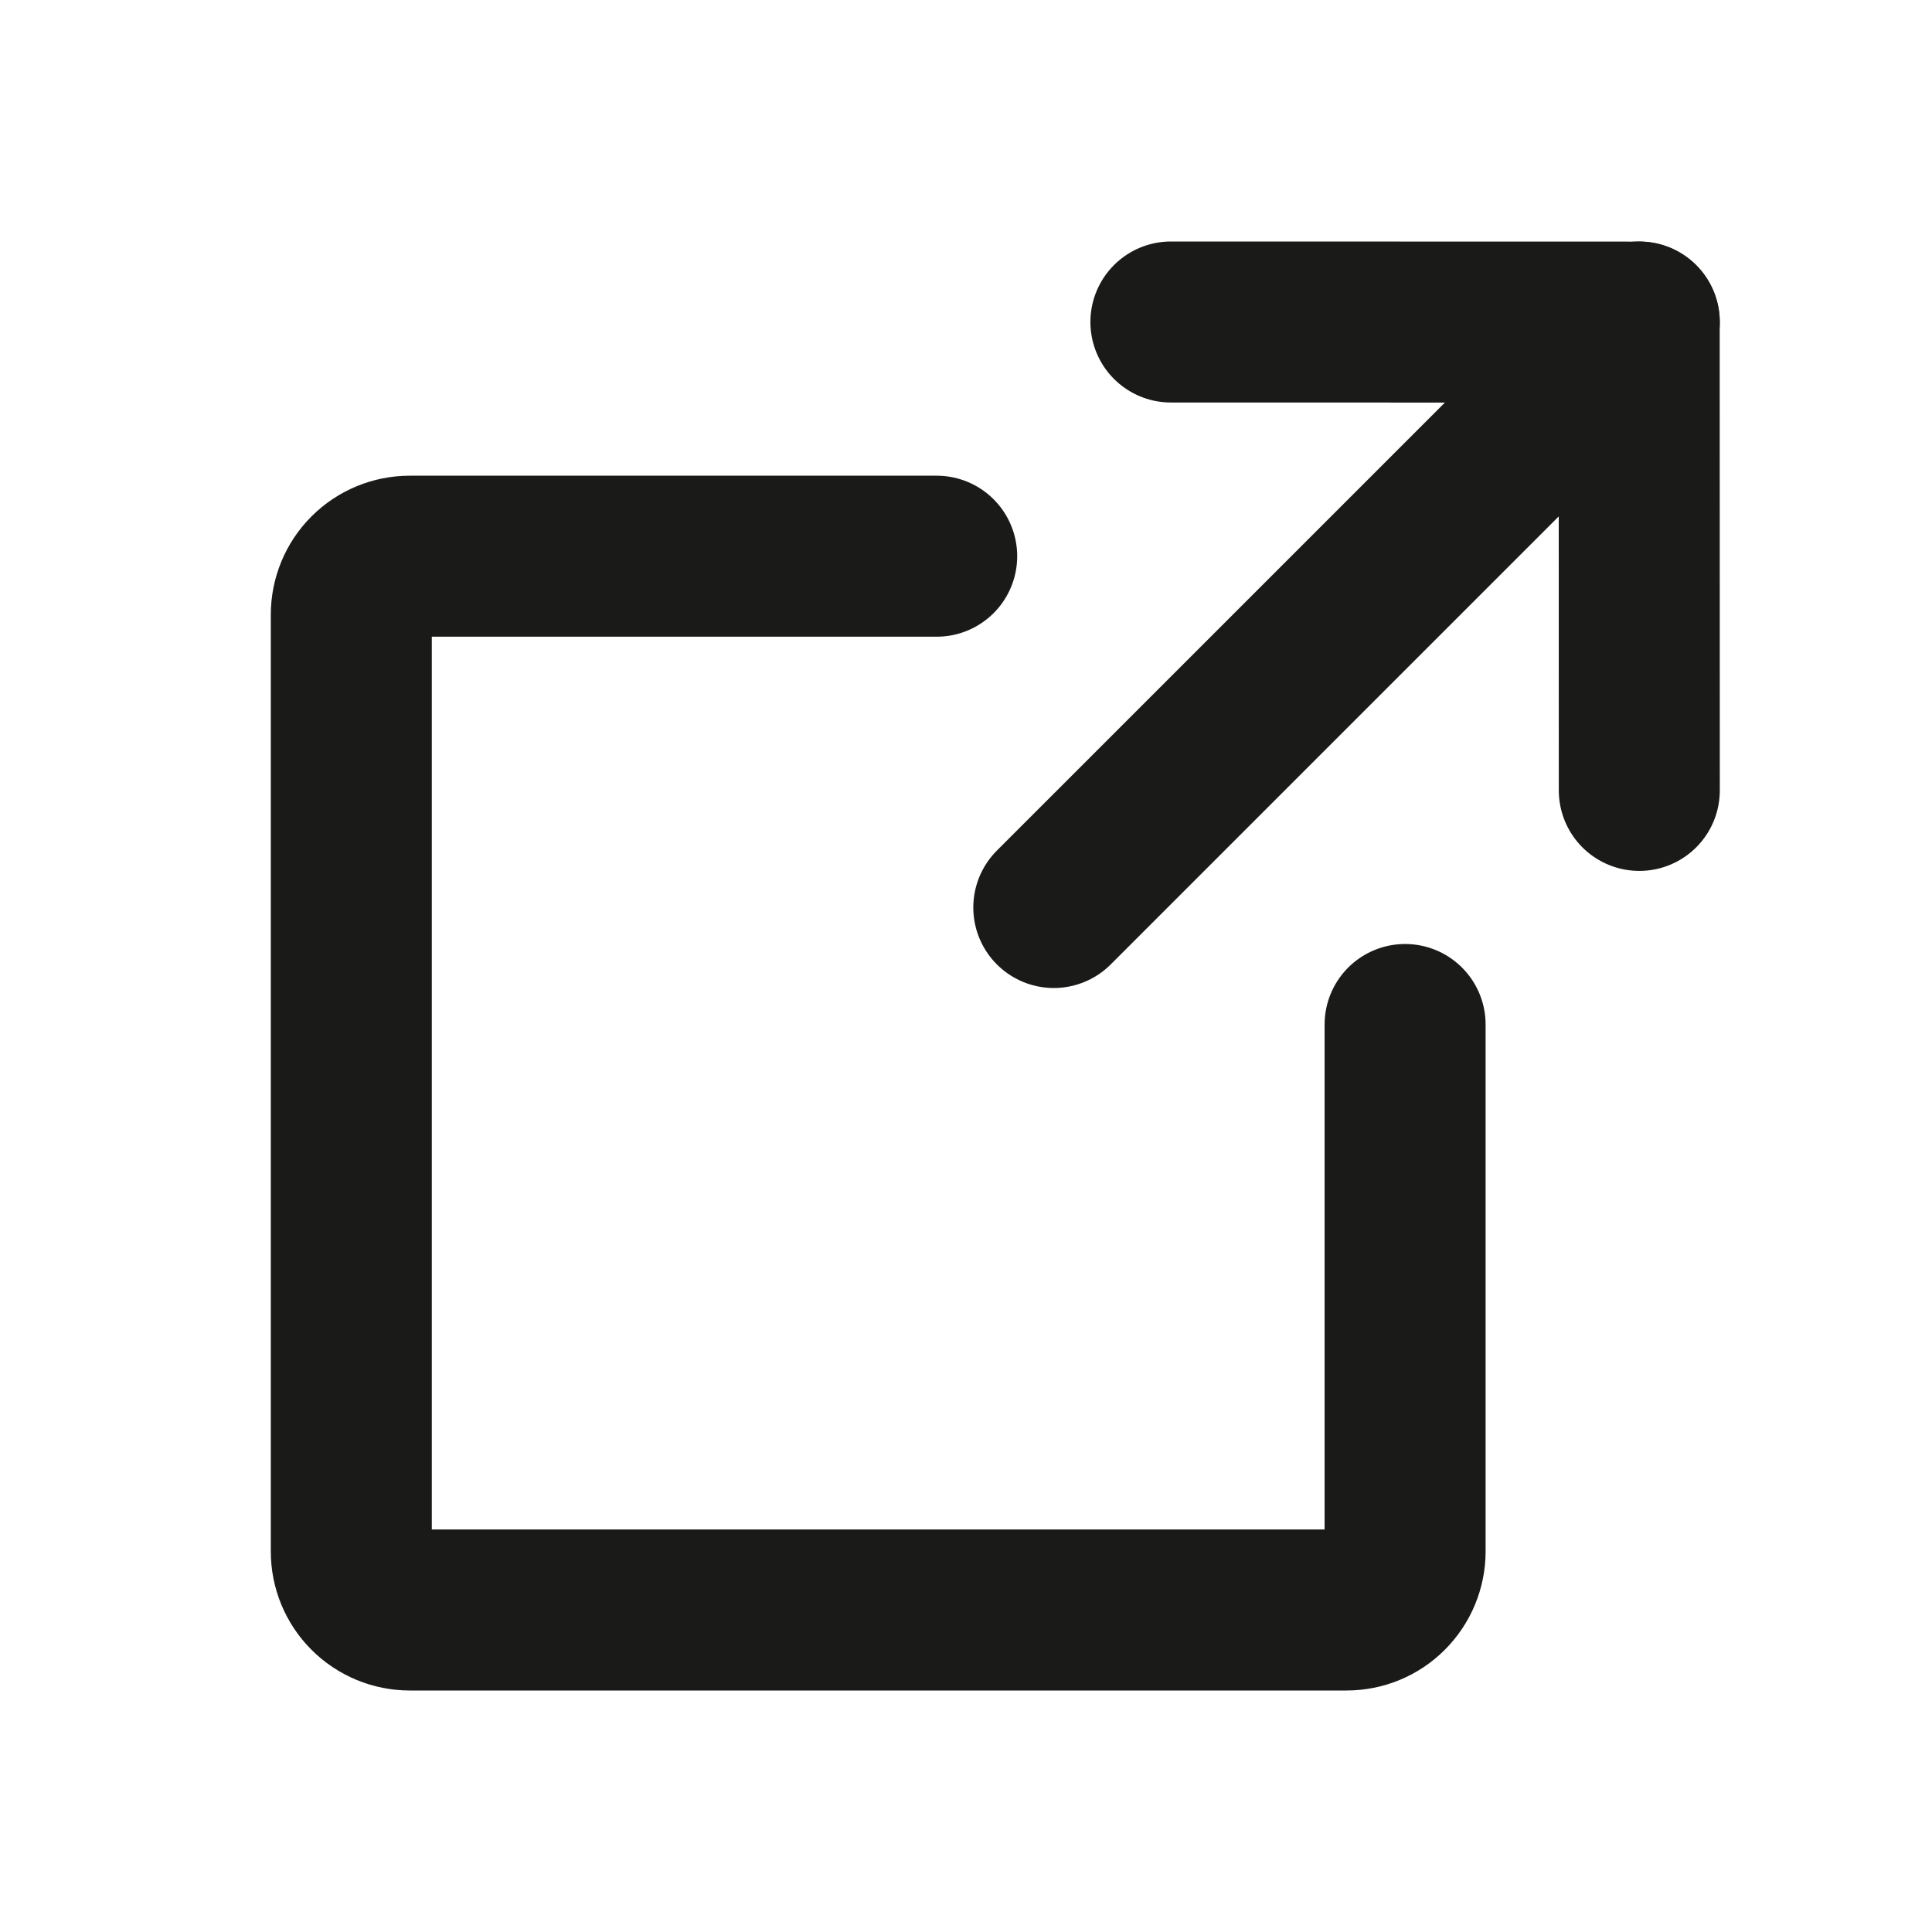 <svg width="18" height="18" viewBox="0 0 18 18" fill="none" xmlns="http://www.w3.org/2000/svg">
<path d="M15.273 7.364L15.272 3.001L10.909 3" stroke="#1A1A18" stroke-width="1.5" stroke-linecap="round" stroke-linejoin="round"/>
<path d="M9.818 8.455L15.273 3" stroke="#1A1A18" stroke-width="1.5" stroke-linecap="round" stroke-linejoin="round"/>
<path d="M13.091 9.545V14.455C13.091 14.599 13.033 14.738 12.931 14.84C12.829 14.943 12.69 15 12.545 15H3.818C3.674 15 3.535 14.943 3.432 14.84C3.33 14.738 3.273 14.599 3.273 14.455V5.727C3.273 5.583 3.33 5.444 3.432 5.342C3.535 5.239 3.674 5.182 3.818 5.182H8.727" stroke="#1A1A18" stroke-width="1.5" stroke-linecap="round" stroke-linejoin="round"/>
</svg>

